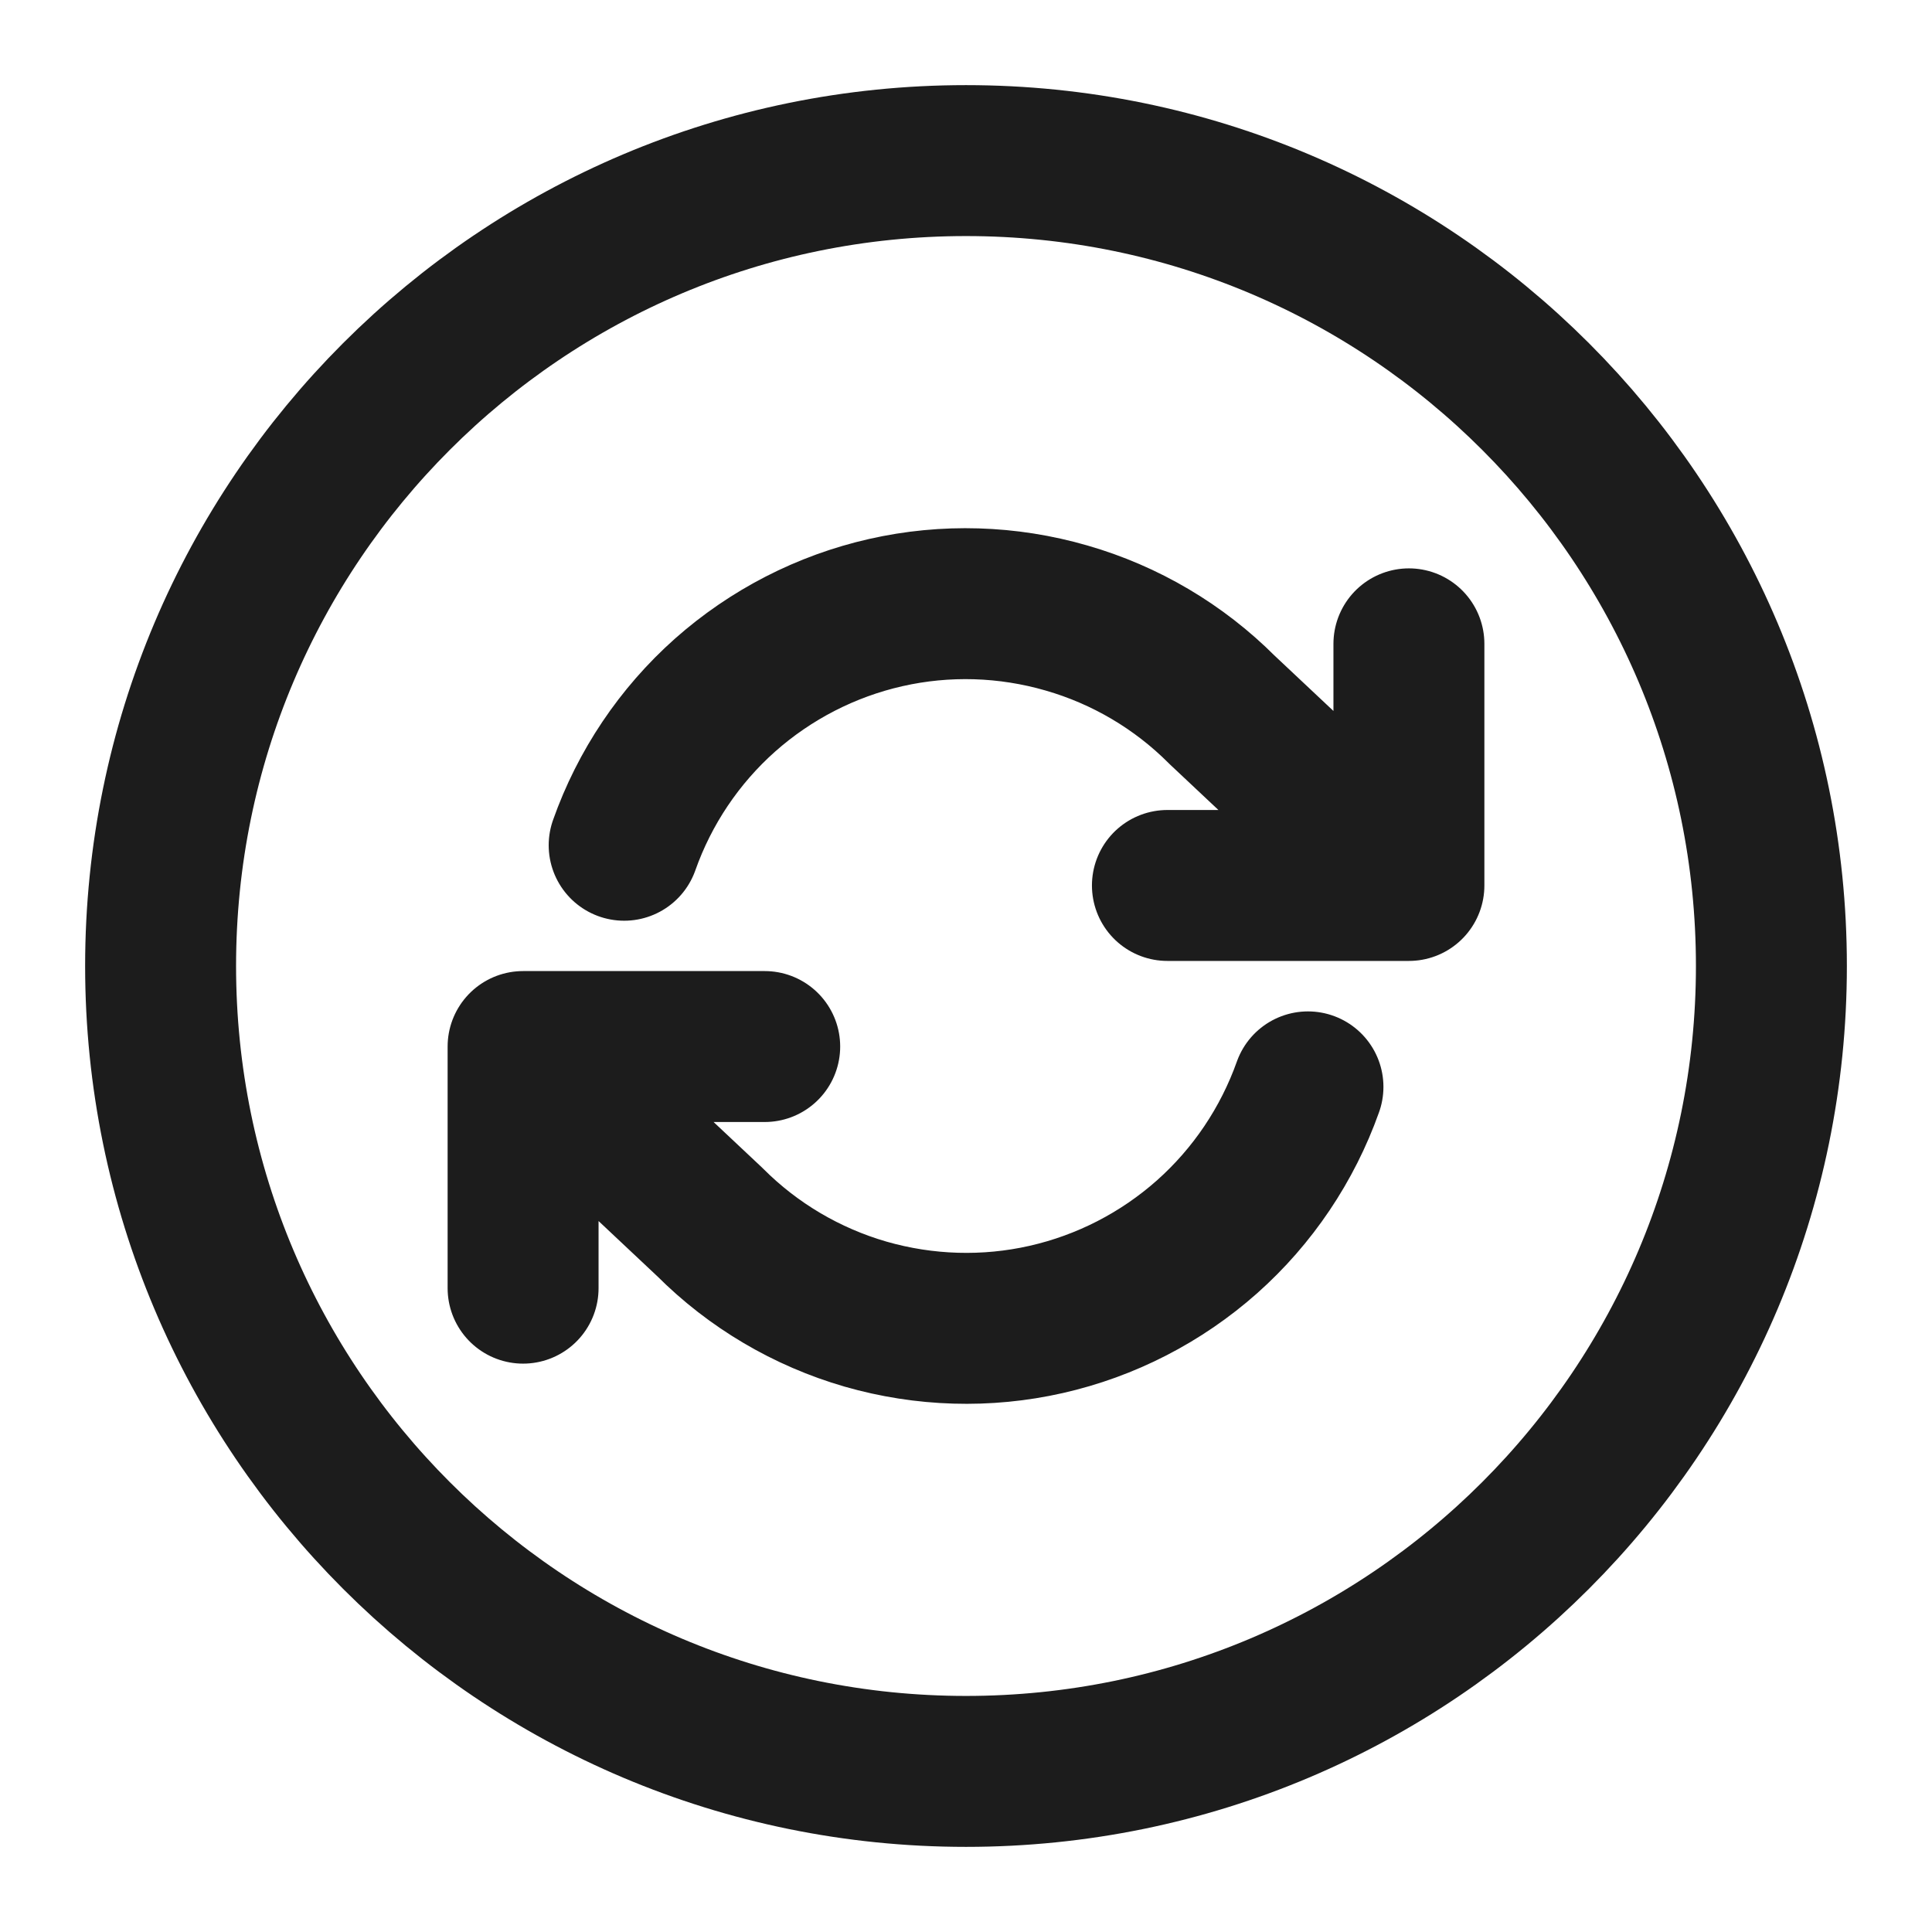 <svg width="16" height="16" viewBox="0 0 16 16" fill="none" xmlns="http://www.w3.org/2000/svg">
<path d="M11.668 5.332V7.333M11.668 7.333H9.668M11.668 7.333L10.121 5.879C9.763 5.52 9.319 5.258 8.832 5.118C8.345 4.977 7.83 4.961 7.336 5.073C6.841 5.185 6.383 5.421 6.004 5.757C5.625 6.094 5.338 6.522 5.169 7M4.332 10.668V8.667M4.332 8.667H6.333M4.332 8.667L5.879 10.121C6.237 10.48 6.681 10.742 7.168 10.883C7.655 11.023 8.17 11.039 8.664 10.927C9.159 10.815 9.617 10.579 9.996 10.243C10.375 9.906 10.662 9.479 10.832 9.001M8 14.67C4.316 14.67 1.33 11.684 1.33 8C1.33 4.316 4.316 1.33 8 1.33C11.684 1.33 14.67 4.316 14.67 8C14.67 11.684 11.684 14.67 8 14.67Z" stroke="#1C1C1C" stroke-width="1.25" stroke-linecap="round" stroke-linejoin="round"/>
</svg>
